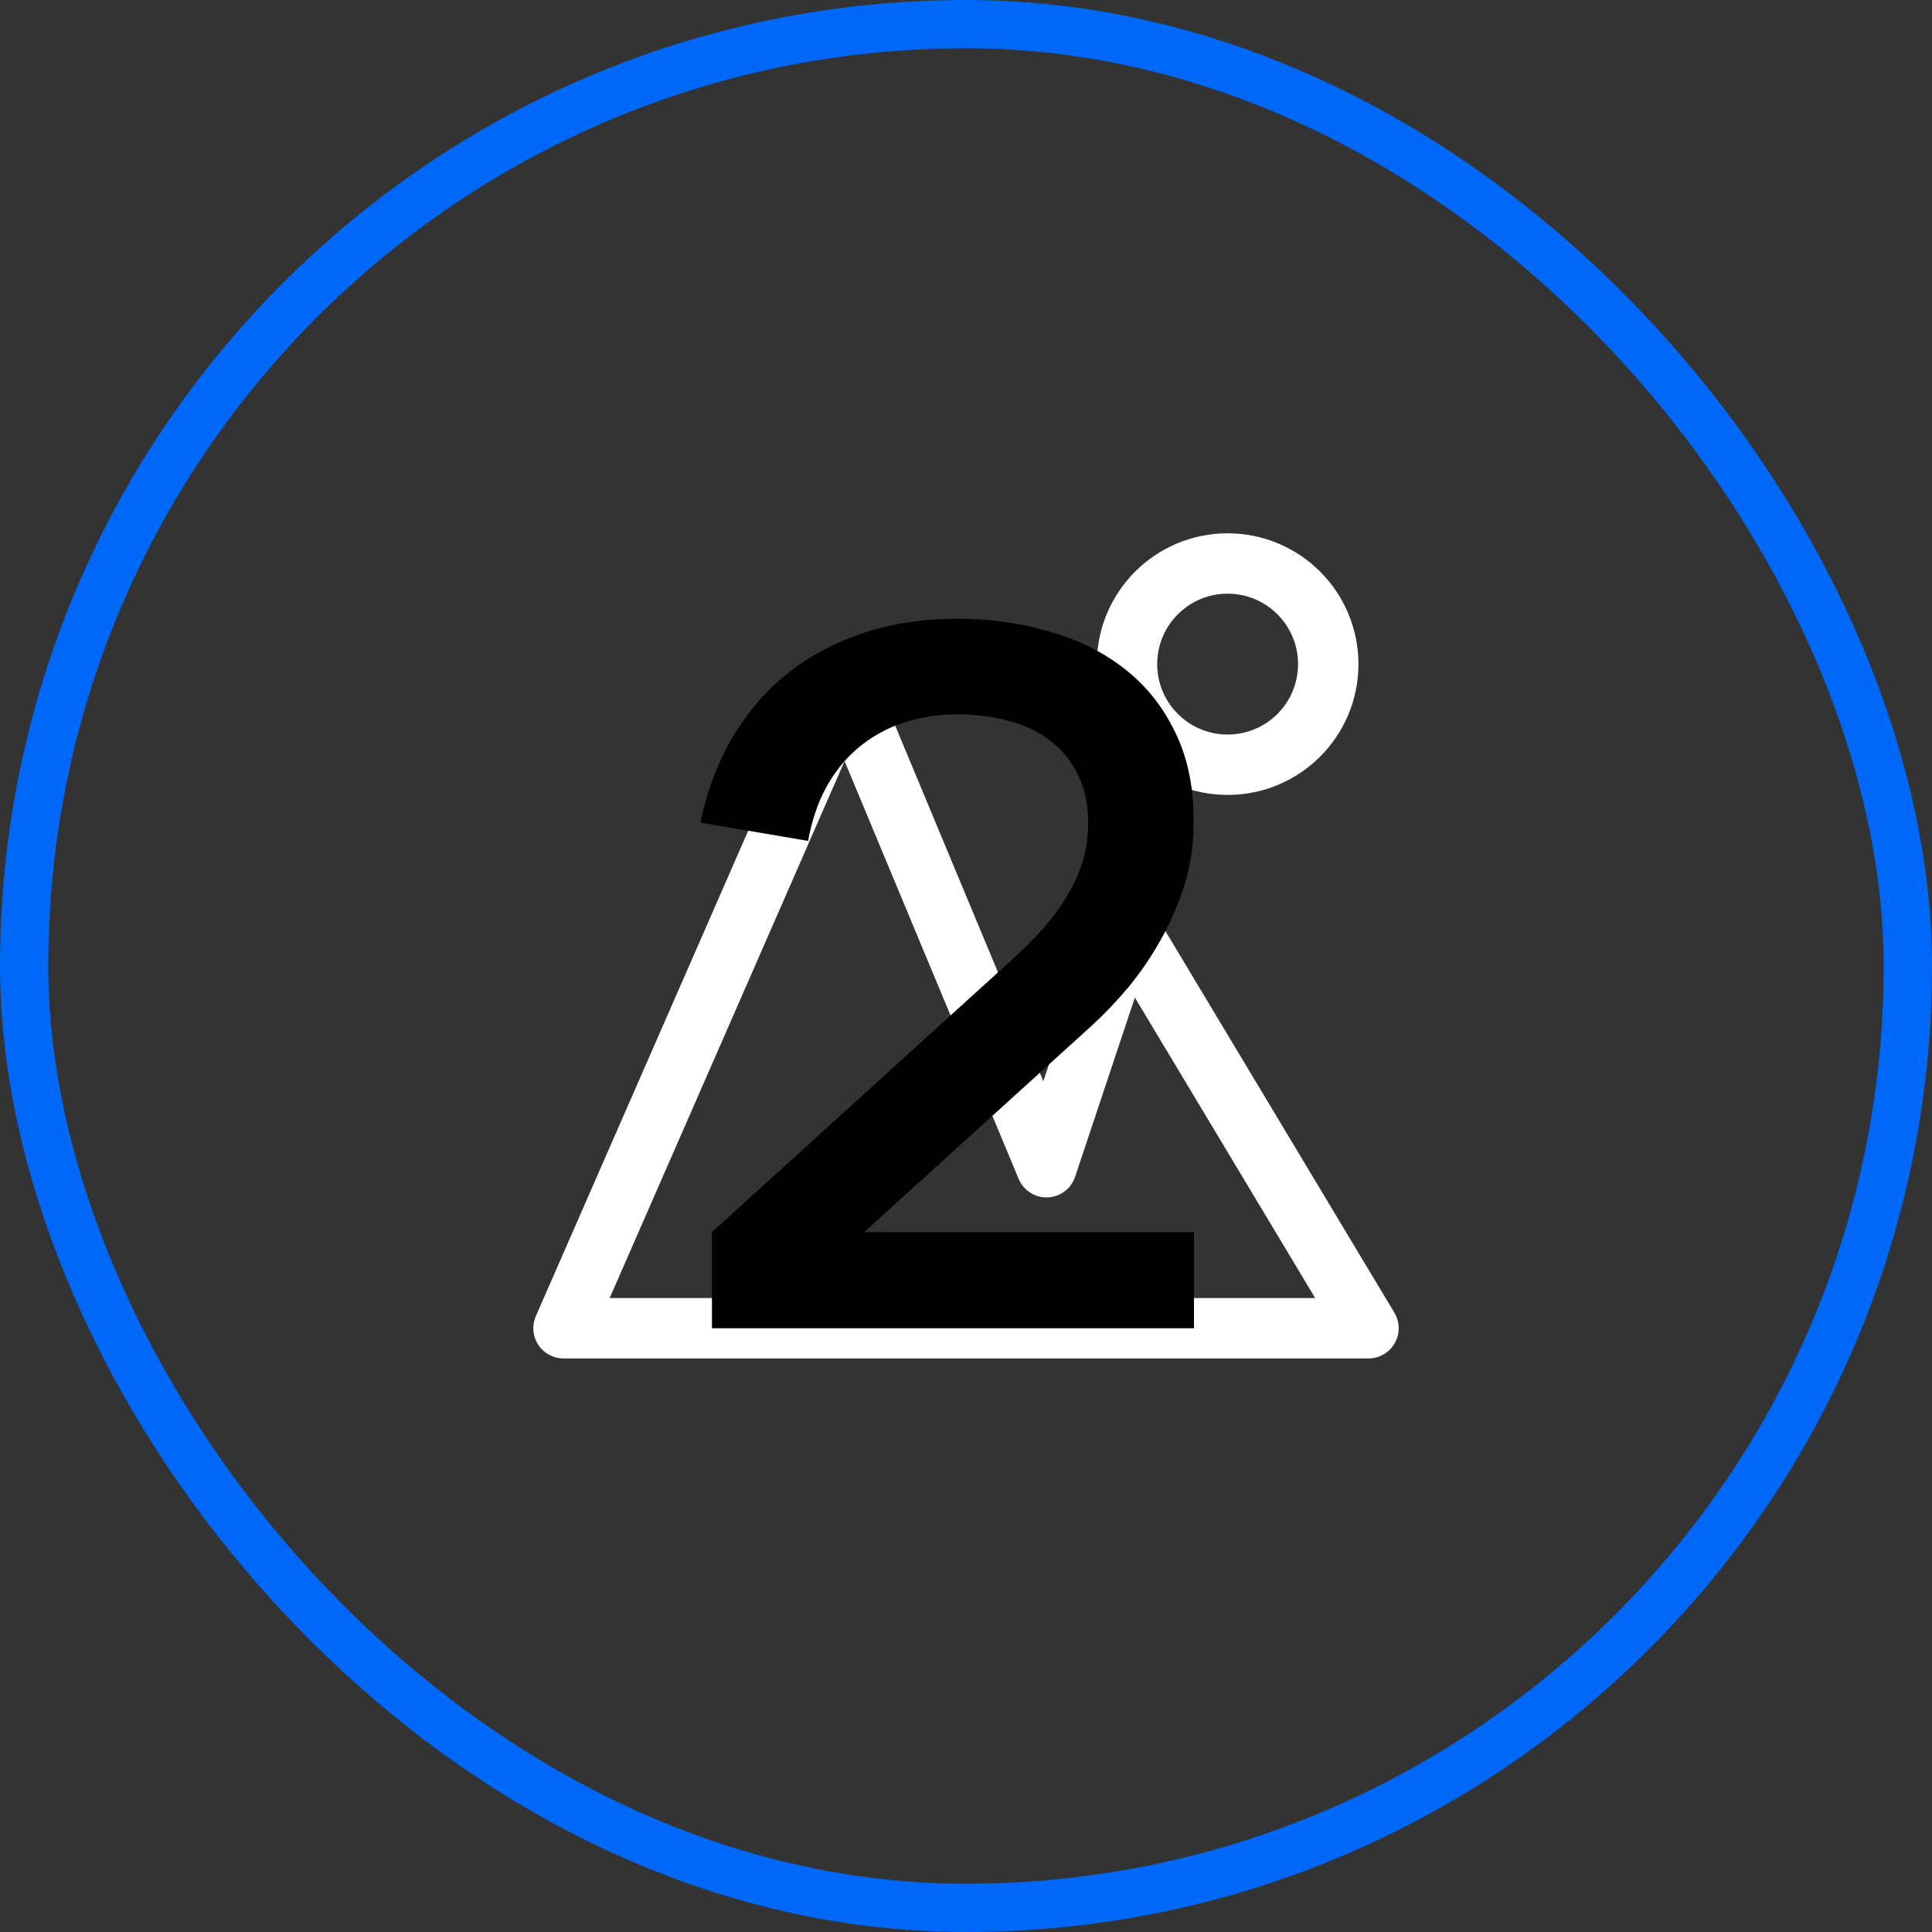 <svg width="80" height="80" viewBox="0 0 80 80" fill="none" xmlns="http://www.w3.org/2000/svg">
<rect x="0" y="0" width="80" height="80" fill="#333333" stroke="none"/>
<rect x="1" y="1" width="78" height="78" rx="39" stroke="#0068F8" stroke-width="2"/>
<g clip-path="url(#clip0_62_1787)">
<path fill-rule="evenodd" clip-rule="evenodd" d="M50.833 22.083C47.842 22.083 45.417 24.508 45.417 27.5C45.417 30.491 47.842 32.916 50.833 32.916C53.825 32.916 56.25 30.491 56.25 27.5C56.25 24.508 53.825 22.083 50.833 22.083ZM47.917 27.5C47.917 25.889 49.223 24.583 50.833 24.583C52.444 24.583 53.75 25.889 53.75 27.5C53.75 29.11 52.444 30.416 50.833 30.416C49.223 30.416 47.917 29.11 47.917 27.5ZM36.154 27.852C35.962 27.39 35.512 27.087 35.011 27.083C34.511 27.079 34.056 27.373 33.855 27.832L22.188 54.499C22.019 54.885 22.056 55.331 22.287 55.684C22.518 56.037 22.912 56.25 23.334 56.25H56.667C57.117 56.25 57.533 56.007 57.755 55.615C57.977 55.224 57.97 54.743 57.739 54.357L47.739 37.69C47.487 37.271 47.016 37.037 46.53 37.09C46.045 37.144 45.635 37.475 45.481 37.938L43.203 44.771L36.154 27.852ZM54.459 53.75H25.245L34.972 31.516L42.18 48.814C42.38 49.295 42.858 49.601 43.379 49.582C43.9 49.563 44.355 49.223 44.519 48.728L46.993 41.307L54.459 53.75Z" fill="white"/>
<path d="M32.3 54.18L29.48 51.02L41.66 39.96C42.26 39.427 42.773 38.92 43.2 38.44C43.627 37.947 43.973 37.467 44.24 37C44.52 36.52 44.727 36.047 44.86 35.58C44.993 35.1 45.06 34.6 45.06 34.08C45.06 33.32 44.92 32.66 44.64 32.1C44.373 31.527 43.993 31.053 43.5 30.68C43.02 30.307 42.453 30.033 41.8 29.86C41.147 29.673 40.44 29.58 39.68 29.58C38.84 29.58 38.067 29.7 37.36 29.94C36.667 30.18 36.053 30.527 35.52 30.98C35 31.42 34.56 31.967 34.2 32.62C33.853 33.273 33.607 34.007 33.46 34.82L29 34.06C29.28 32.74 29.727 31.56 30.34 30.52C30.967 29.467 31.733 28.58 32.64 27.86C33.56 27.14 34.607 26.587 35.78 26.2C36.967 25.813 38.253 25.62 39.64 25.62C41 25.62 42.28 25.8 43.48 26.16C44.693 26.507 45.74 27.033 46.62 27.74C47.5 28.433 48.193 29.32 48.7 30.4C49.207 31.467 49.447 32.713 49.42 34.14C49.42 35.02 49.293 35.86 49.04 36.66C48.787 37.46 48.46 38.213 48.06 38.92C47.673 39.613 47.233 40.26 46.74 40.86C46.247 41.447 45.747 41.973 45.24 42.44L32.3 54.18ZM29.48 55V51.02H49.44V55H29.48Z" fill="black"/>
</g>
<defs>
<clipPath id="clip0_62_1787">
<rect width="40" height="40" fill="white" transform="translate(20 20)"/>
</clipPath>
</defs>
</svg>
